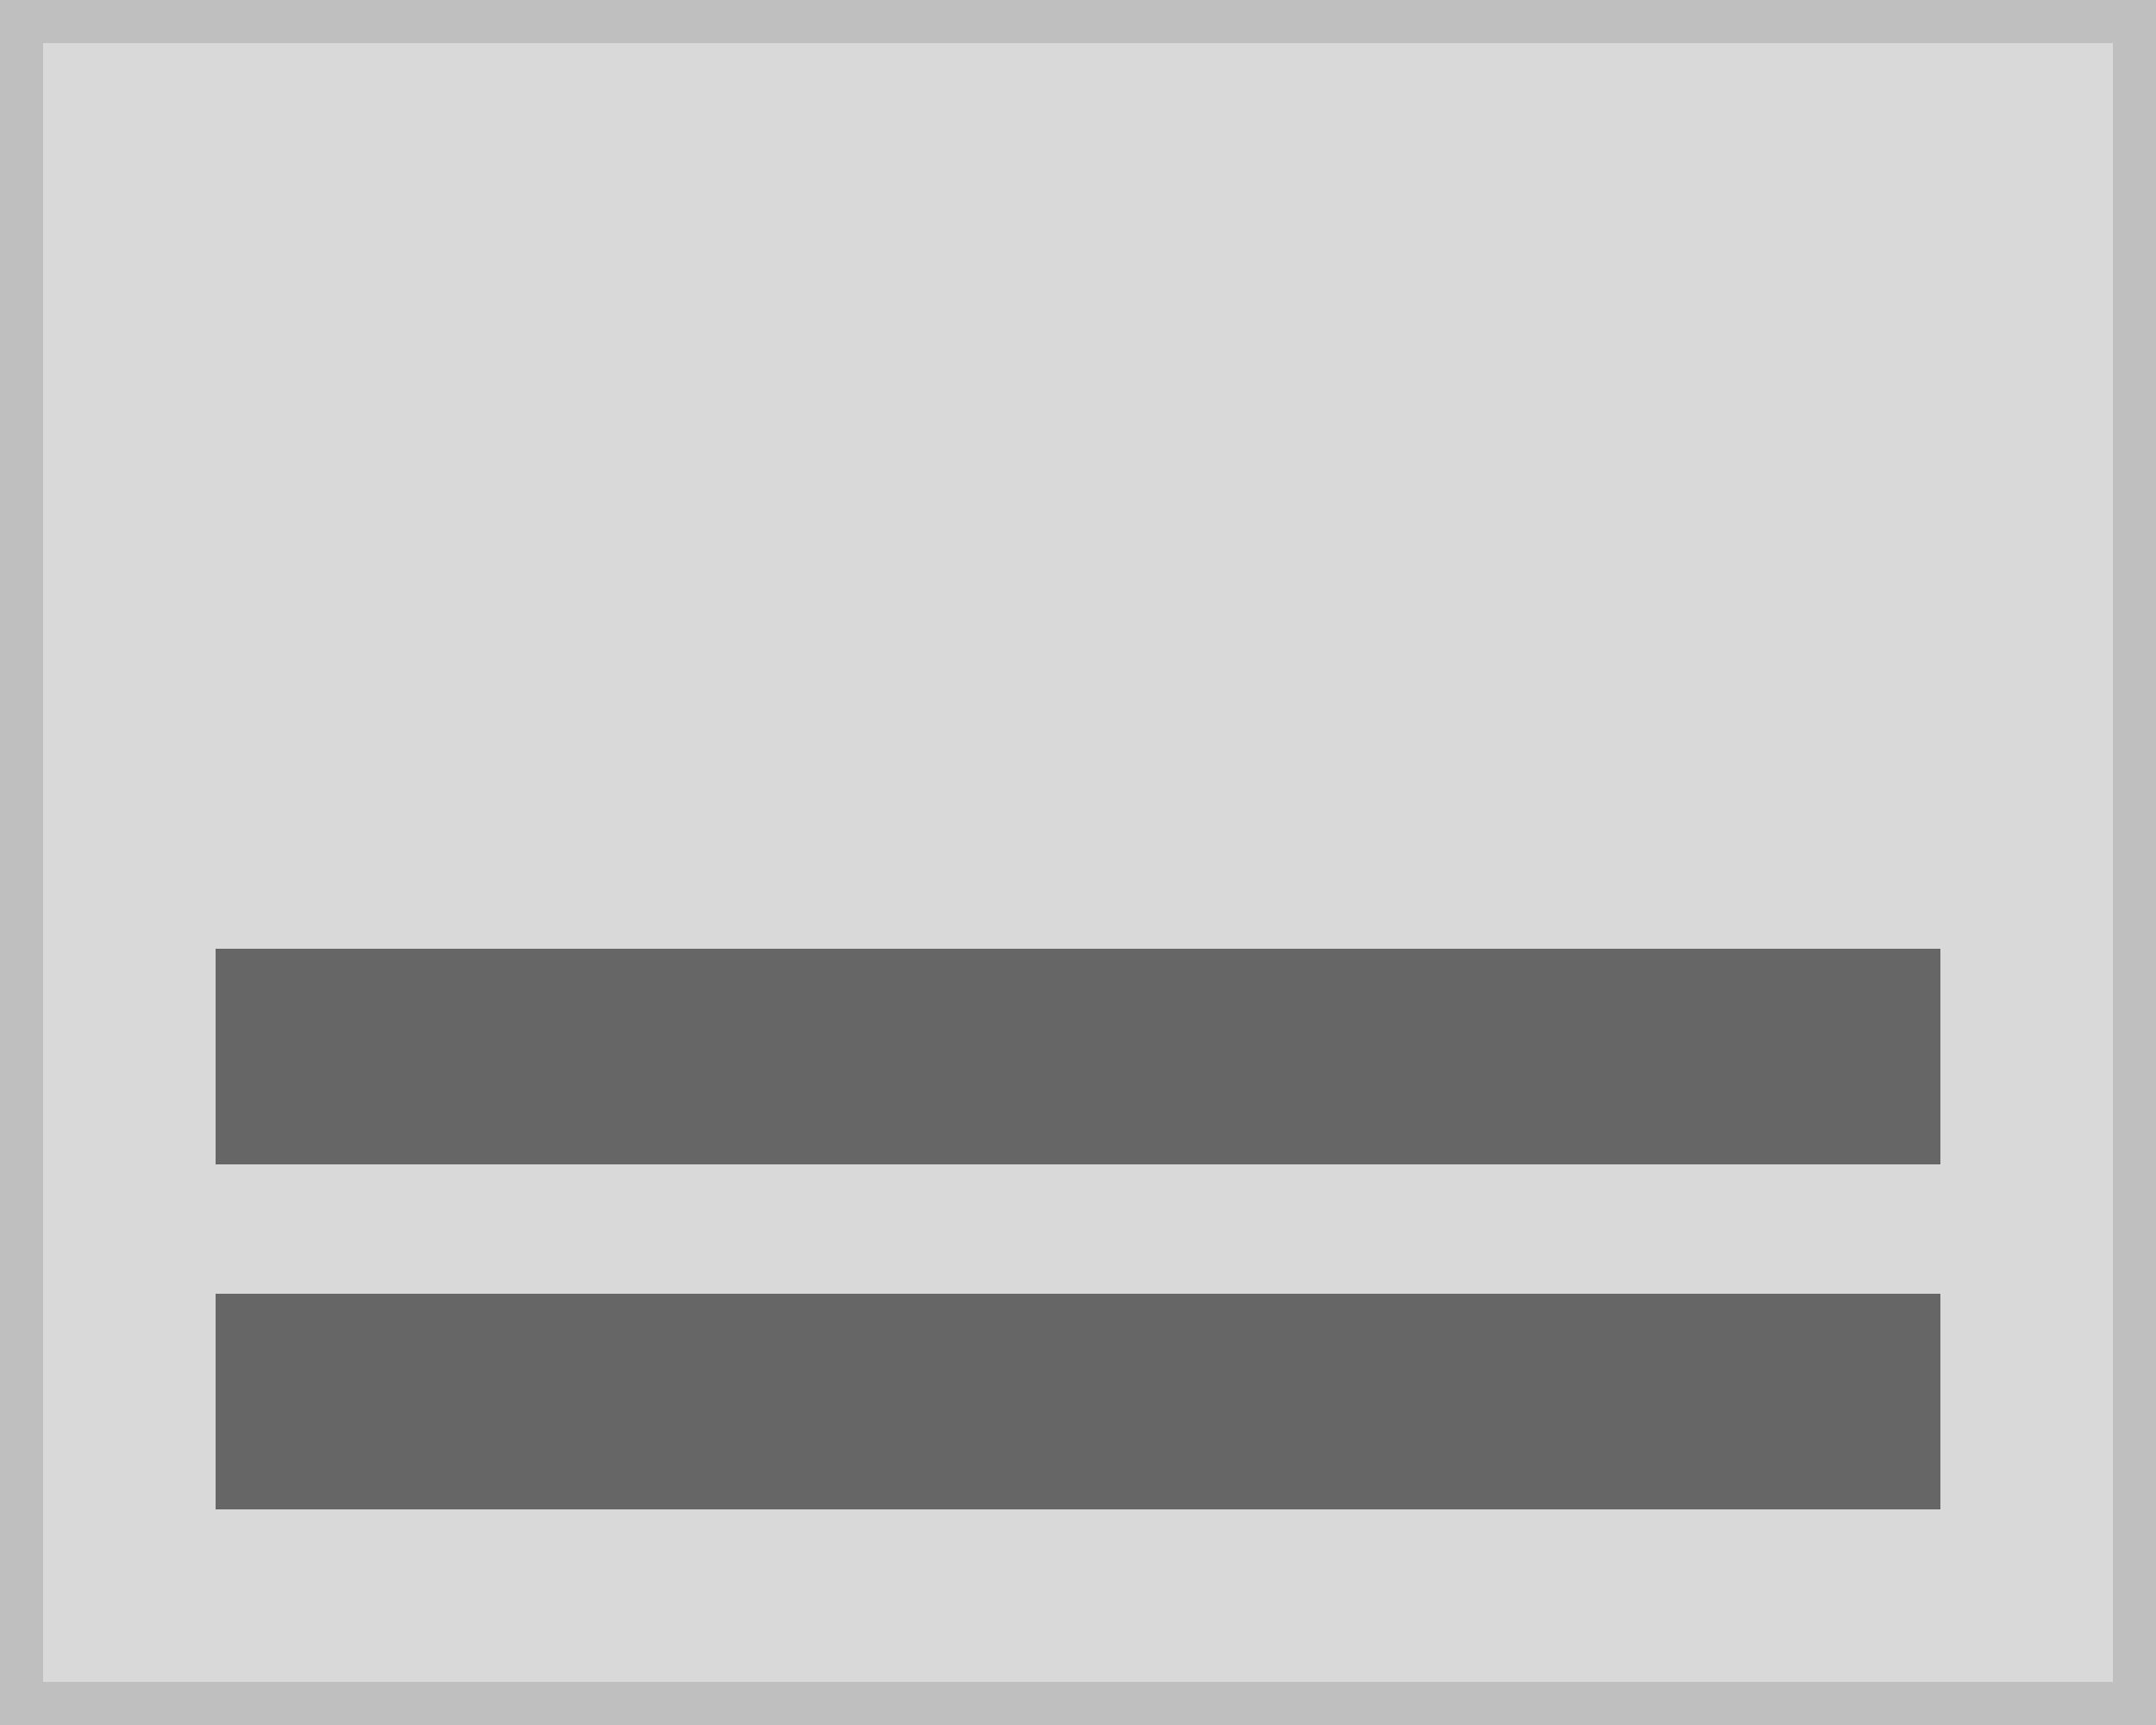 <svg xmlns="http://www.w3.org/2000/svg" width="100" height="80" viewBox="0 0 100 80"><g fill="#d9d9d9" stroke="#bfbfbf" stroke-width="2"><rect width="100" height="80" stroke="none"/><rect x="1" y="1" width="98" height="78" fill="none"/></g><path d="M112,28H32V38h80Z" transform="translate(-22 32)" fill="#666"/><path d="M112,28H32V38h80Z" transform="translate(-22 16)" fill="#666"/></svg>